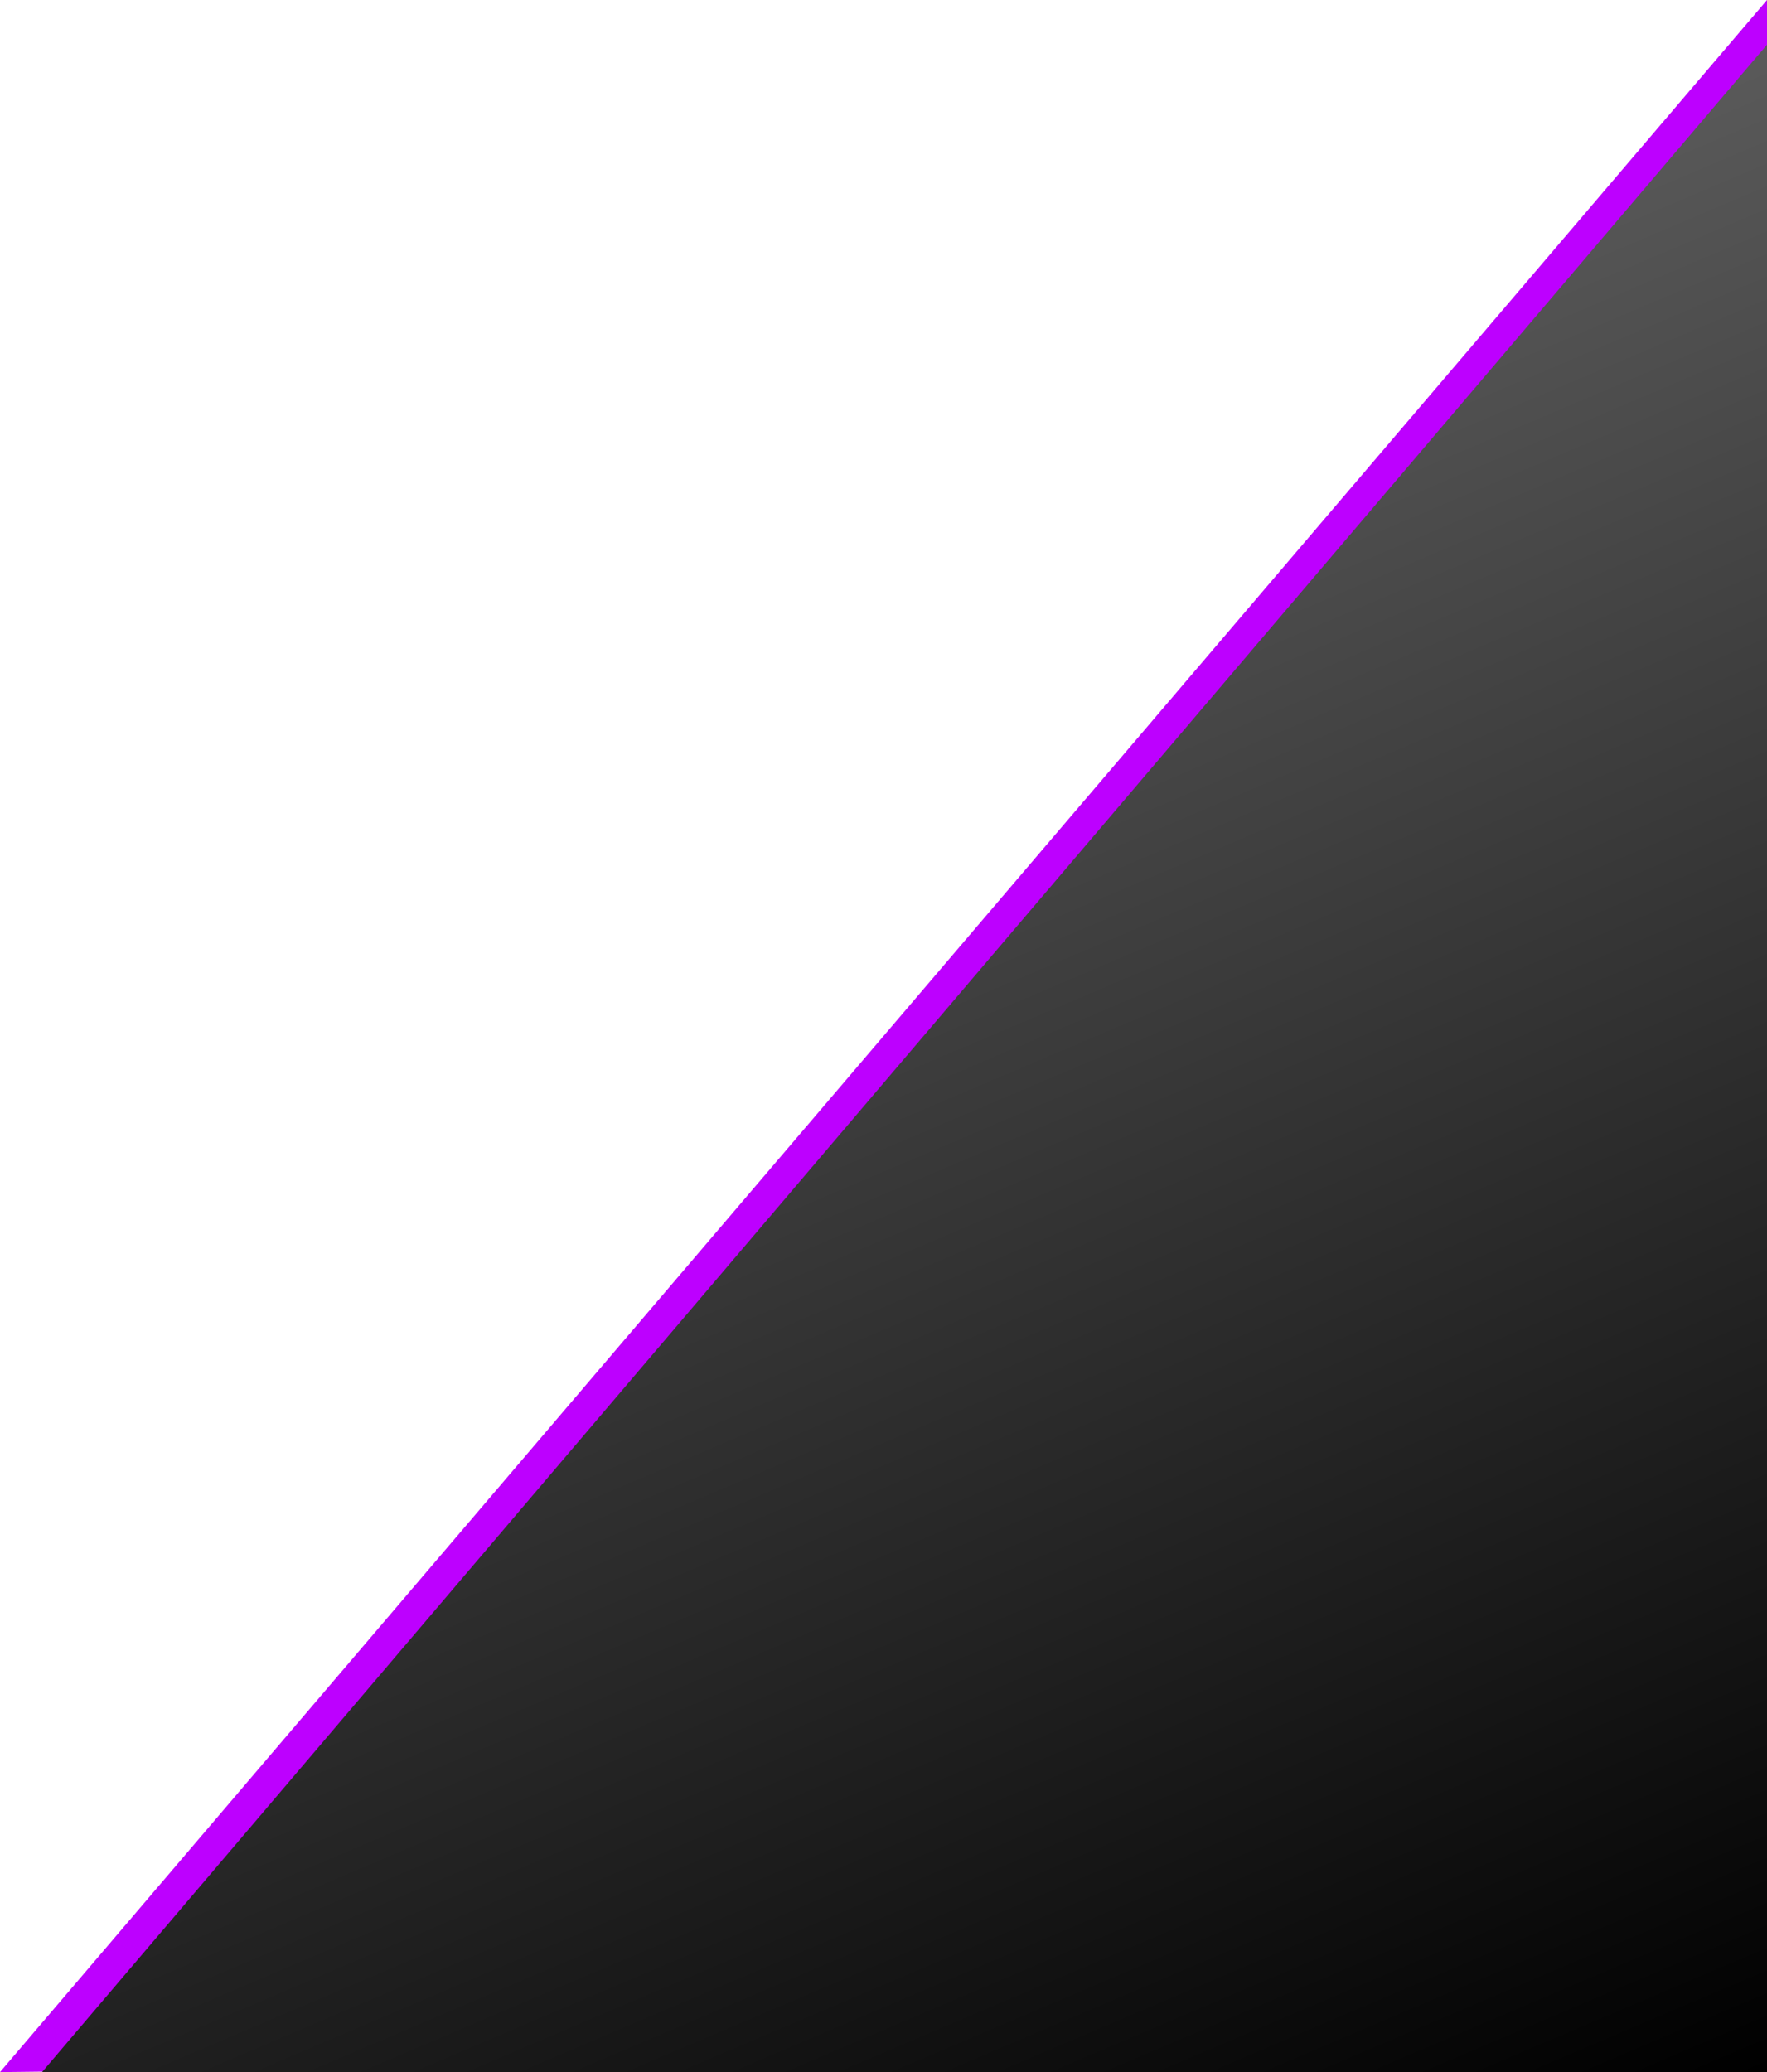 <svg width="2018" height="2366" viewBox="0 0 2018 2366" fill="none" xmlns="http://www.w3.org/2000/svg">
<path d="M2018 0V2344L0 2366L2018 0Z" fill="#BD00FF"/>
<path d="M2018 51V2366H48L2018 51Z" fill="url(#paint0_linear_45_241)"/>
<defs>
<linearGradient id="paint0_linear_45_241" x1="1033" y1="51" x2="2017.76" y2="2366.1" gradientUnits="userSpaceOnUse">
<stop stop-color="#6A6A6A"/>
<stop offset="1"/>
</linearGradient>
</defs>
</svg>
